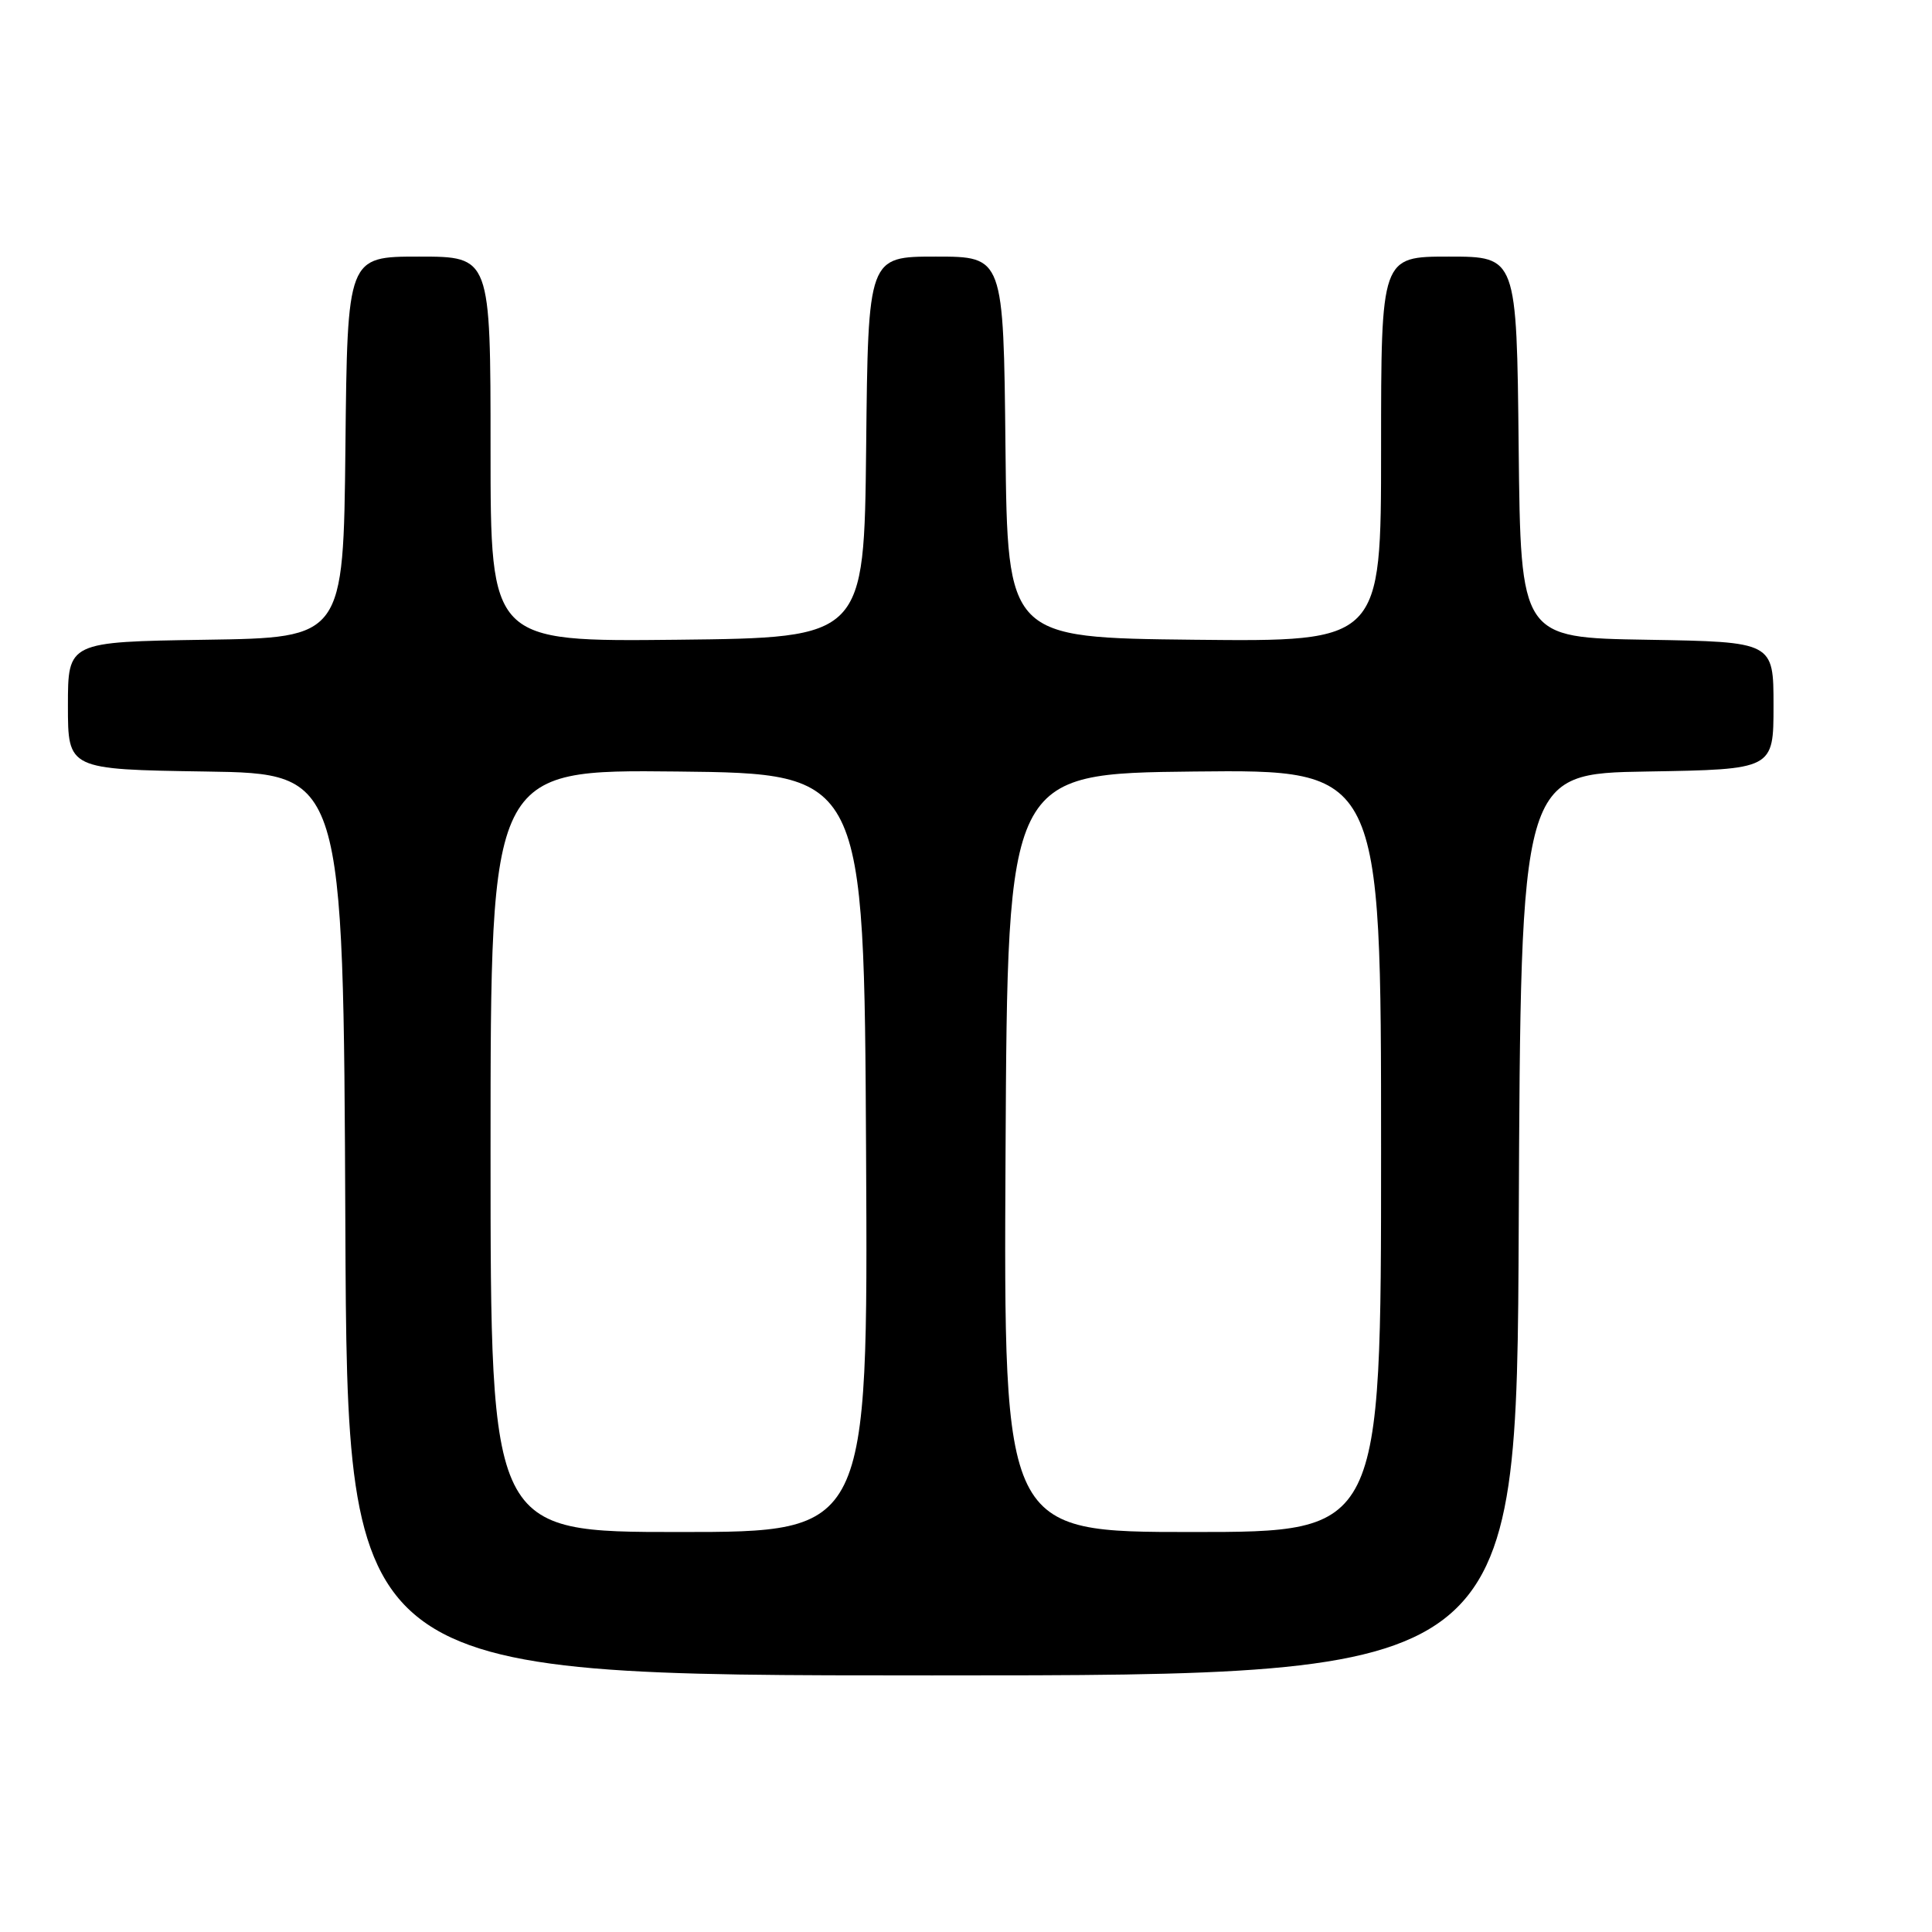 <?xml version="1.0" encoding="UTF-8" standalone="no"?>
<!DOCTYPE svg PUBLIC "-//W3C//DTD SVG 1.1//EN" "http://www.w3.org/Graphics/SVG/1.1/DTD/svg11.dtd" >
<svg xmlns="http://www.w3.org/2000/svg" xmlns:xlink="http://www.w3.org/1999/xlink" version="1.1" viewBox="0 0 256 256">
 <g >
 <path fill="currentColor"
d=" M 201.24 162.25 C 201.50 102.50 201.50 102.50 218.25 102.23 C 235.00 101.95 235.00 101.95 235.00 93.50 C 235.00 85.05 235.00 85.05 218.25 84.77 C 201.50 84.50 201.50 84.50 201.23 59.25 C 200.97 34.00 200.97 34.00 191.98 34.00 C 183.00 34.00 183.00 34.00 183.00 59.52 C 183.00 85.03 183.00 85.03 158.25 84.77 C 133.50 84.50 133.50 84.50 133.23 59.25 C 132.97 34.00 132.97 34.00 124.00 34.00 C 115.03 34.00 115.03 34.00 114.77 59.25 C 114.50 84.50 114.50 84.50 89.75 84.77 C 65.00 85.03 65.00 85.03 65.00 59.52 C 65.00 34.00 65.00 34.00 55.52 34.00 C 46.03 34.00 46.03 34.00 45.77 59.25 C 45.50 84.50 45.50 84.50 27.25 84.77 C 9.00 85.05 9.00 85.05 9.00 93.50 C 9.00 101.95 9.00 101.95 27.25 102.23 C 45.50 102.50 45.50 102.50 45.76 162.25 C 46.02 222.00 46.02 222.00 123.50 222.00 C 200.98 222.00 200.98 222.00 201.24 162.25 Z  M 65.00 152.48 C 65.00 101.97 65.00 101.97 89.75 102.23 C 114.50 102.50 114.50 102.50 114.76 152.75 C 115.02 203.00 115.02 203.00 90.01 203.00 C 65.00 203.00 65.00 203.00 65.00 152.48 Z  M 133.24 152.75 C 133.50 102.50 133.50 102.50 158.25 102.23 C 183.00 101.97 183.00 101.97 183.00 152.48 C 183.00 203.00 183.00 203.00 157.99 203.00 C 132.98 203.00 132.98 203.00 133.24 152.75 Z "/>
</g>
</svg>